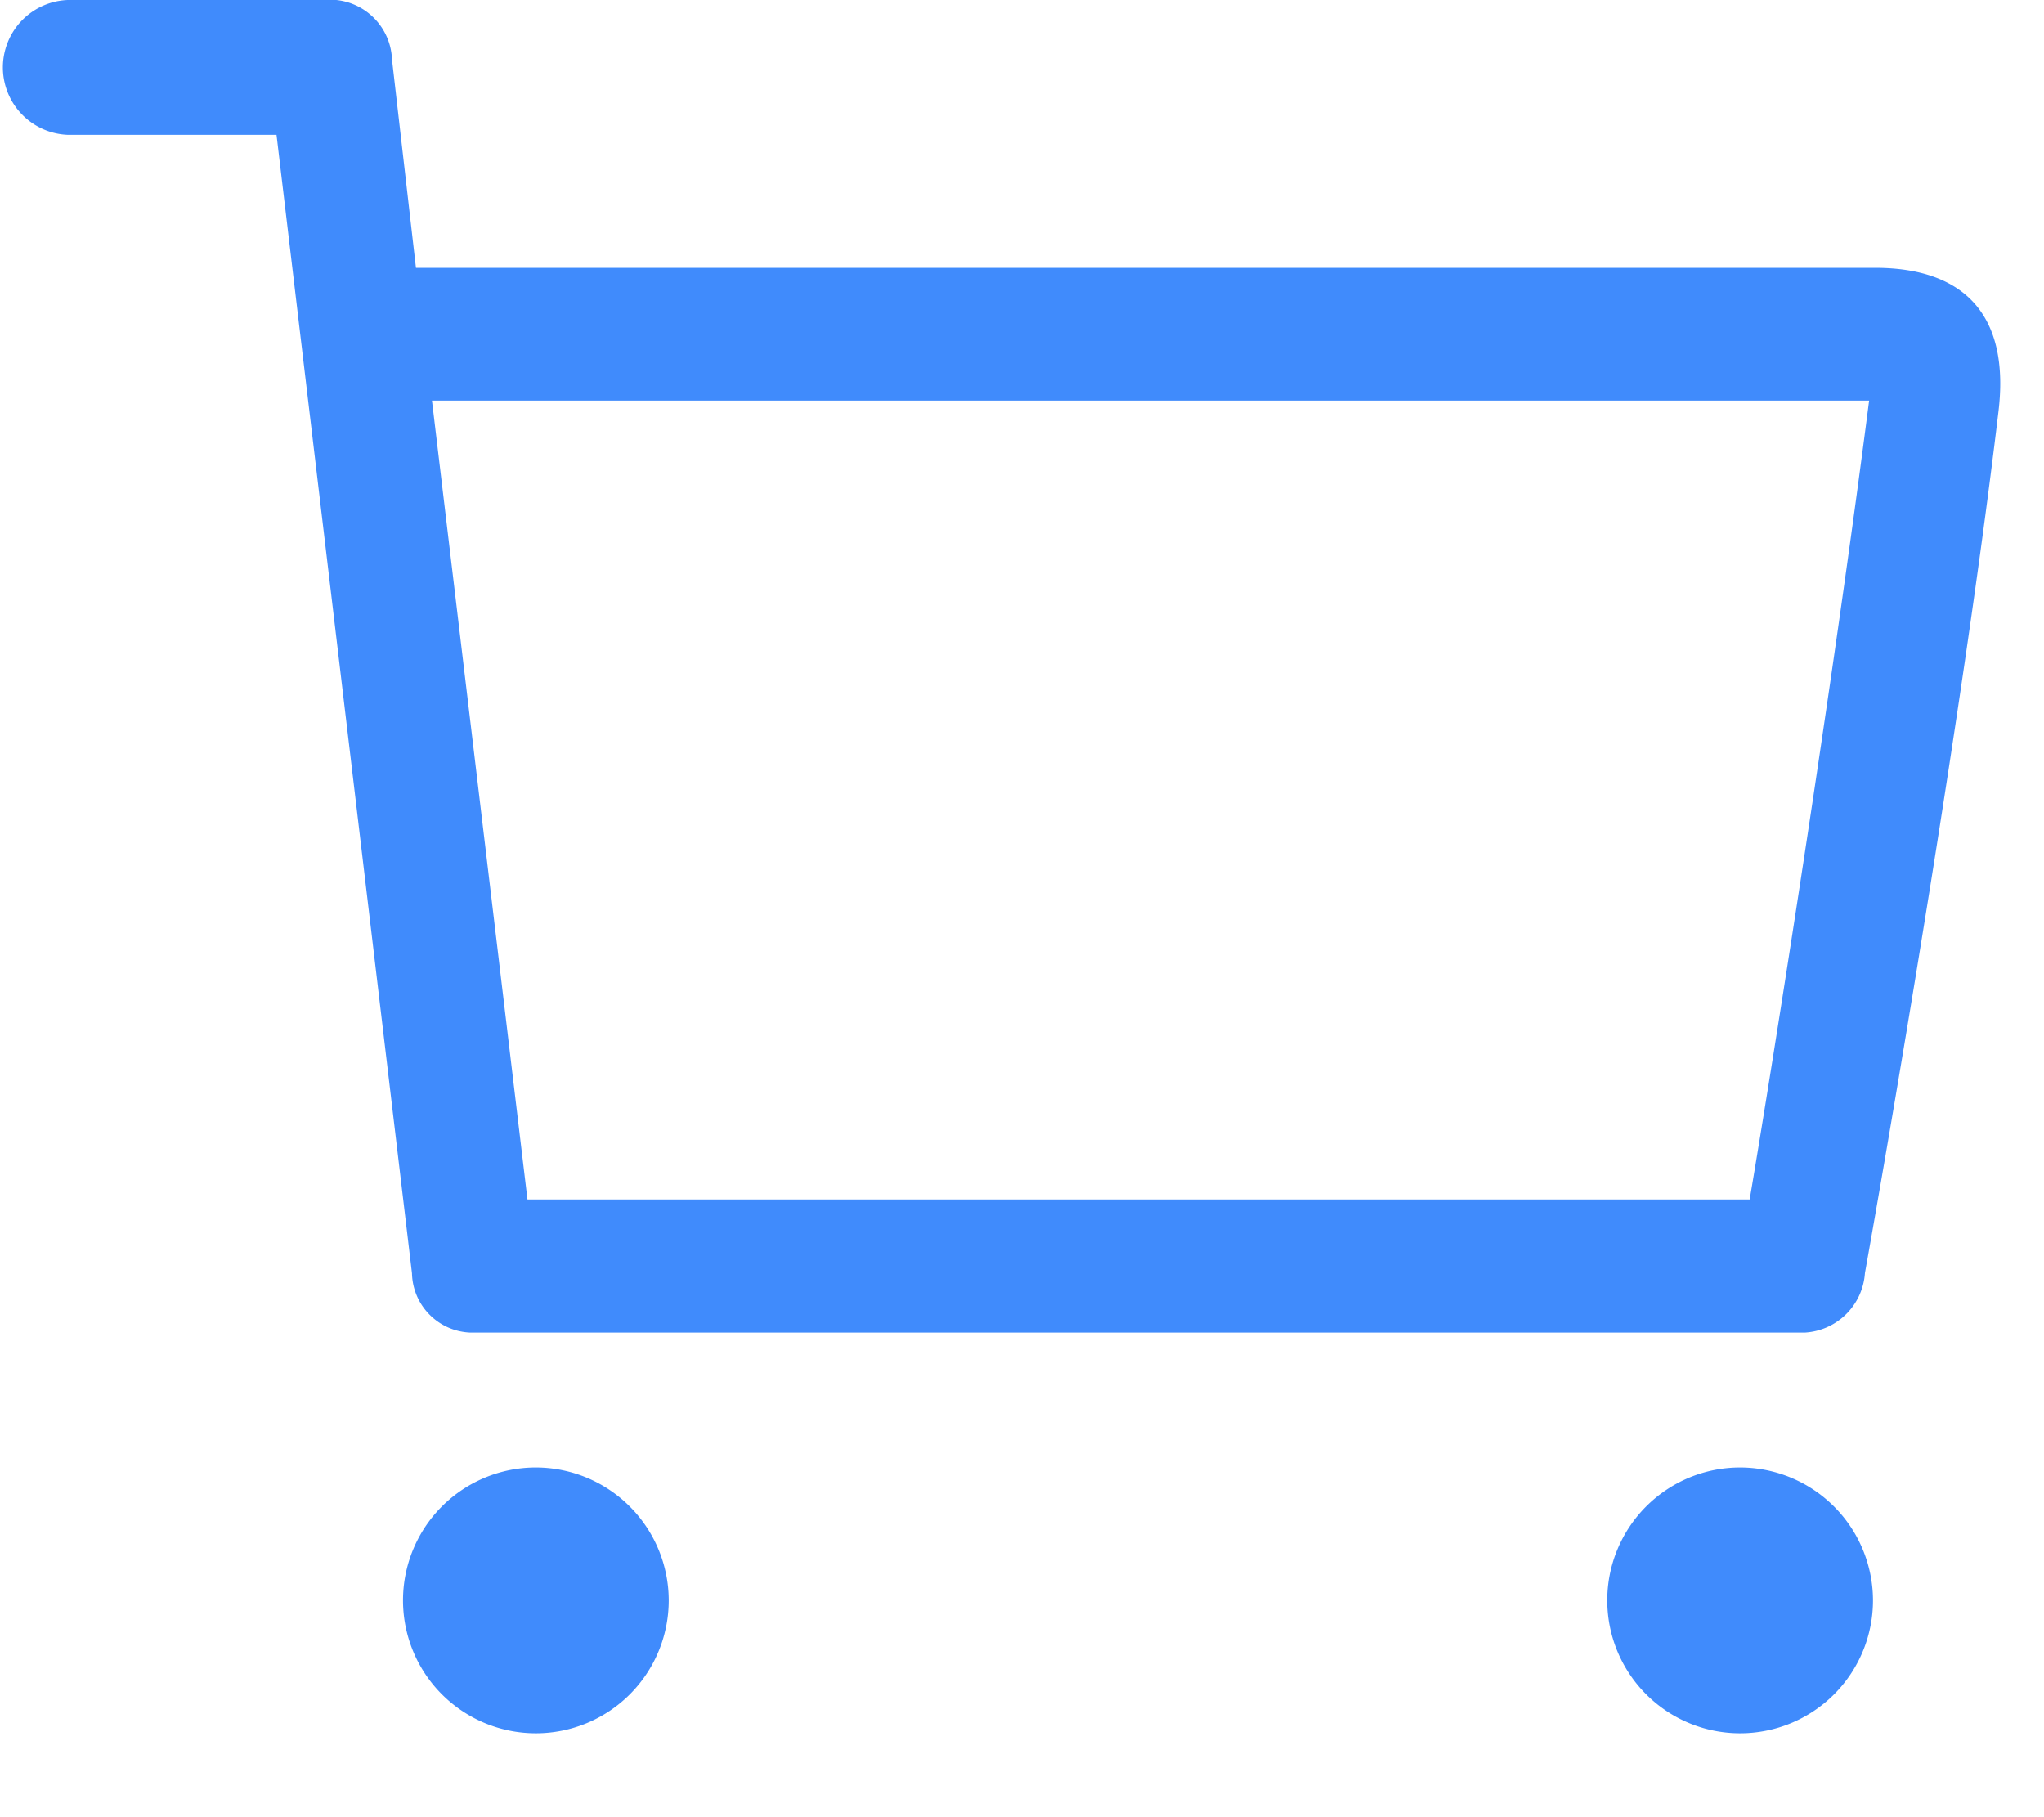 <?xml version="1.0" standalone="no"?><!DOCTYPE svg PUBLIC "-//W3C//DTD SVG 1.1//EN" "http://www.w3.org/Graphics/SVG/1.1/DTD/svg11.dtd"><svg t="1592872571767" class="icon" viewBox="0 0 1152 1024" version="1.1" xmlns="http://www.w3.org/2000/svg" p-id="4556" xmlns:xlink="http://www.w3.org/1999/xlink" width="225" height="200"><defs><style type="text/css"></style></defs><path d="M264.704 750.912h752.768a36.032 36.032 0 0 0 33.6-33.472s51.648-287.232 75.2-484.992c6.784-54.72-19.072-81.536-69.568-81.536H234.432L220.928 33.536A35.008 35.008 0 0 0 189.568 0H38.08a38.016 38.016 0 0 0 0 75.968h117.76l76.352 641.6c0.448 17.92 14.592 32.448 32.512 33.344zM1053.44 225.728c-20.352 158.72-53.888 371.008-67.328 450.176H297.28l-53.824-450.176h809.92zM301.76 826.944a74.88 74.88 0 1 0 75.136 74.88 75.008 75.008 0 0 0-75.136-74.88z m678.656 0a74.88 74.88 0 1 0 75.2 74.88 75.008 75.008 0 0 0-75.136-74.88h-0.064z" fill="#408BFC" p-id="4557"></path></svg>